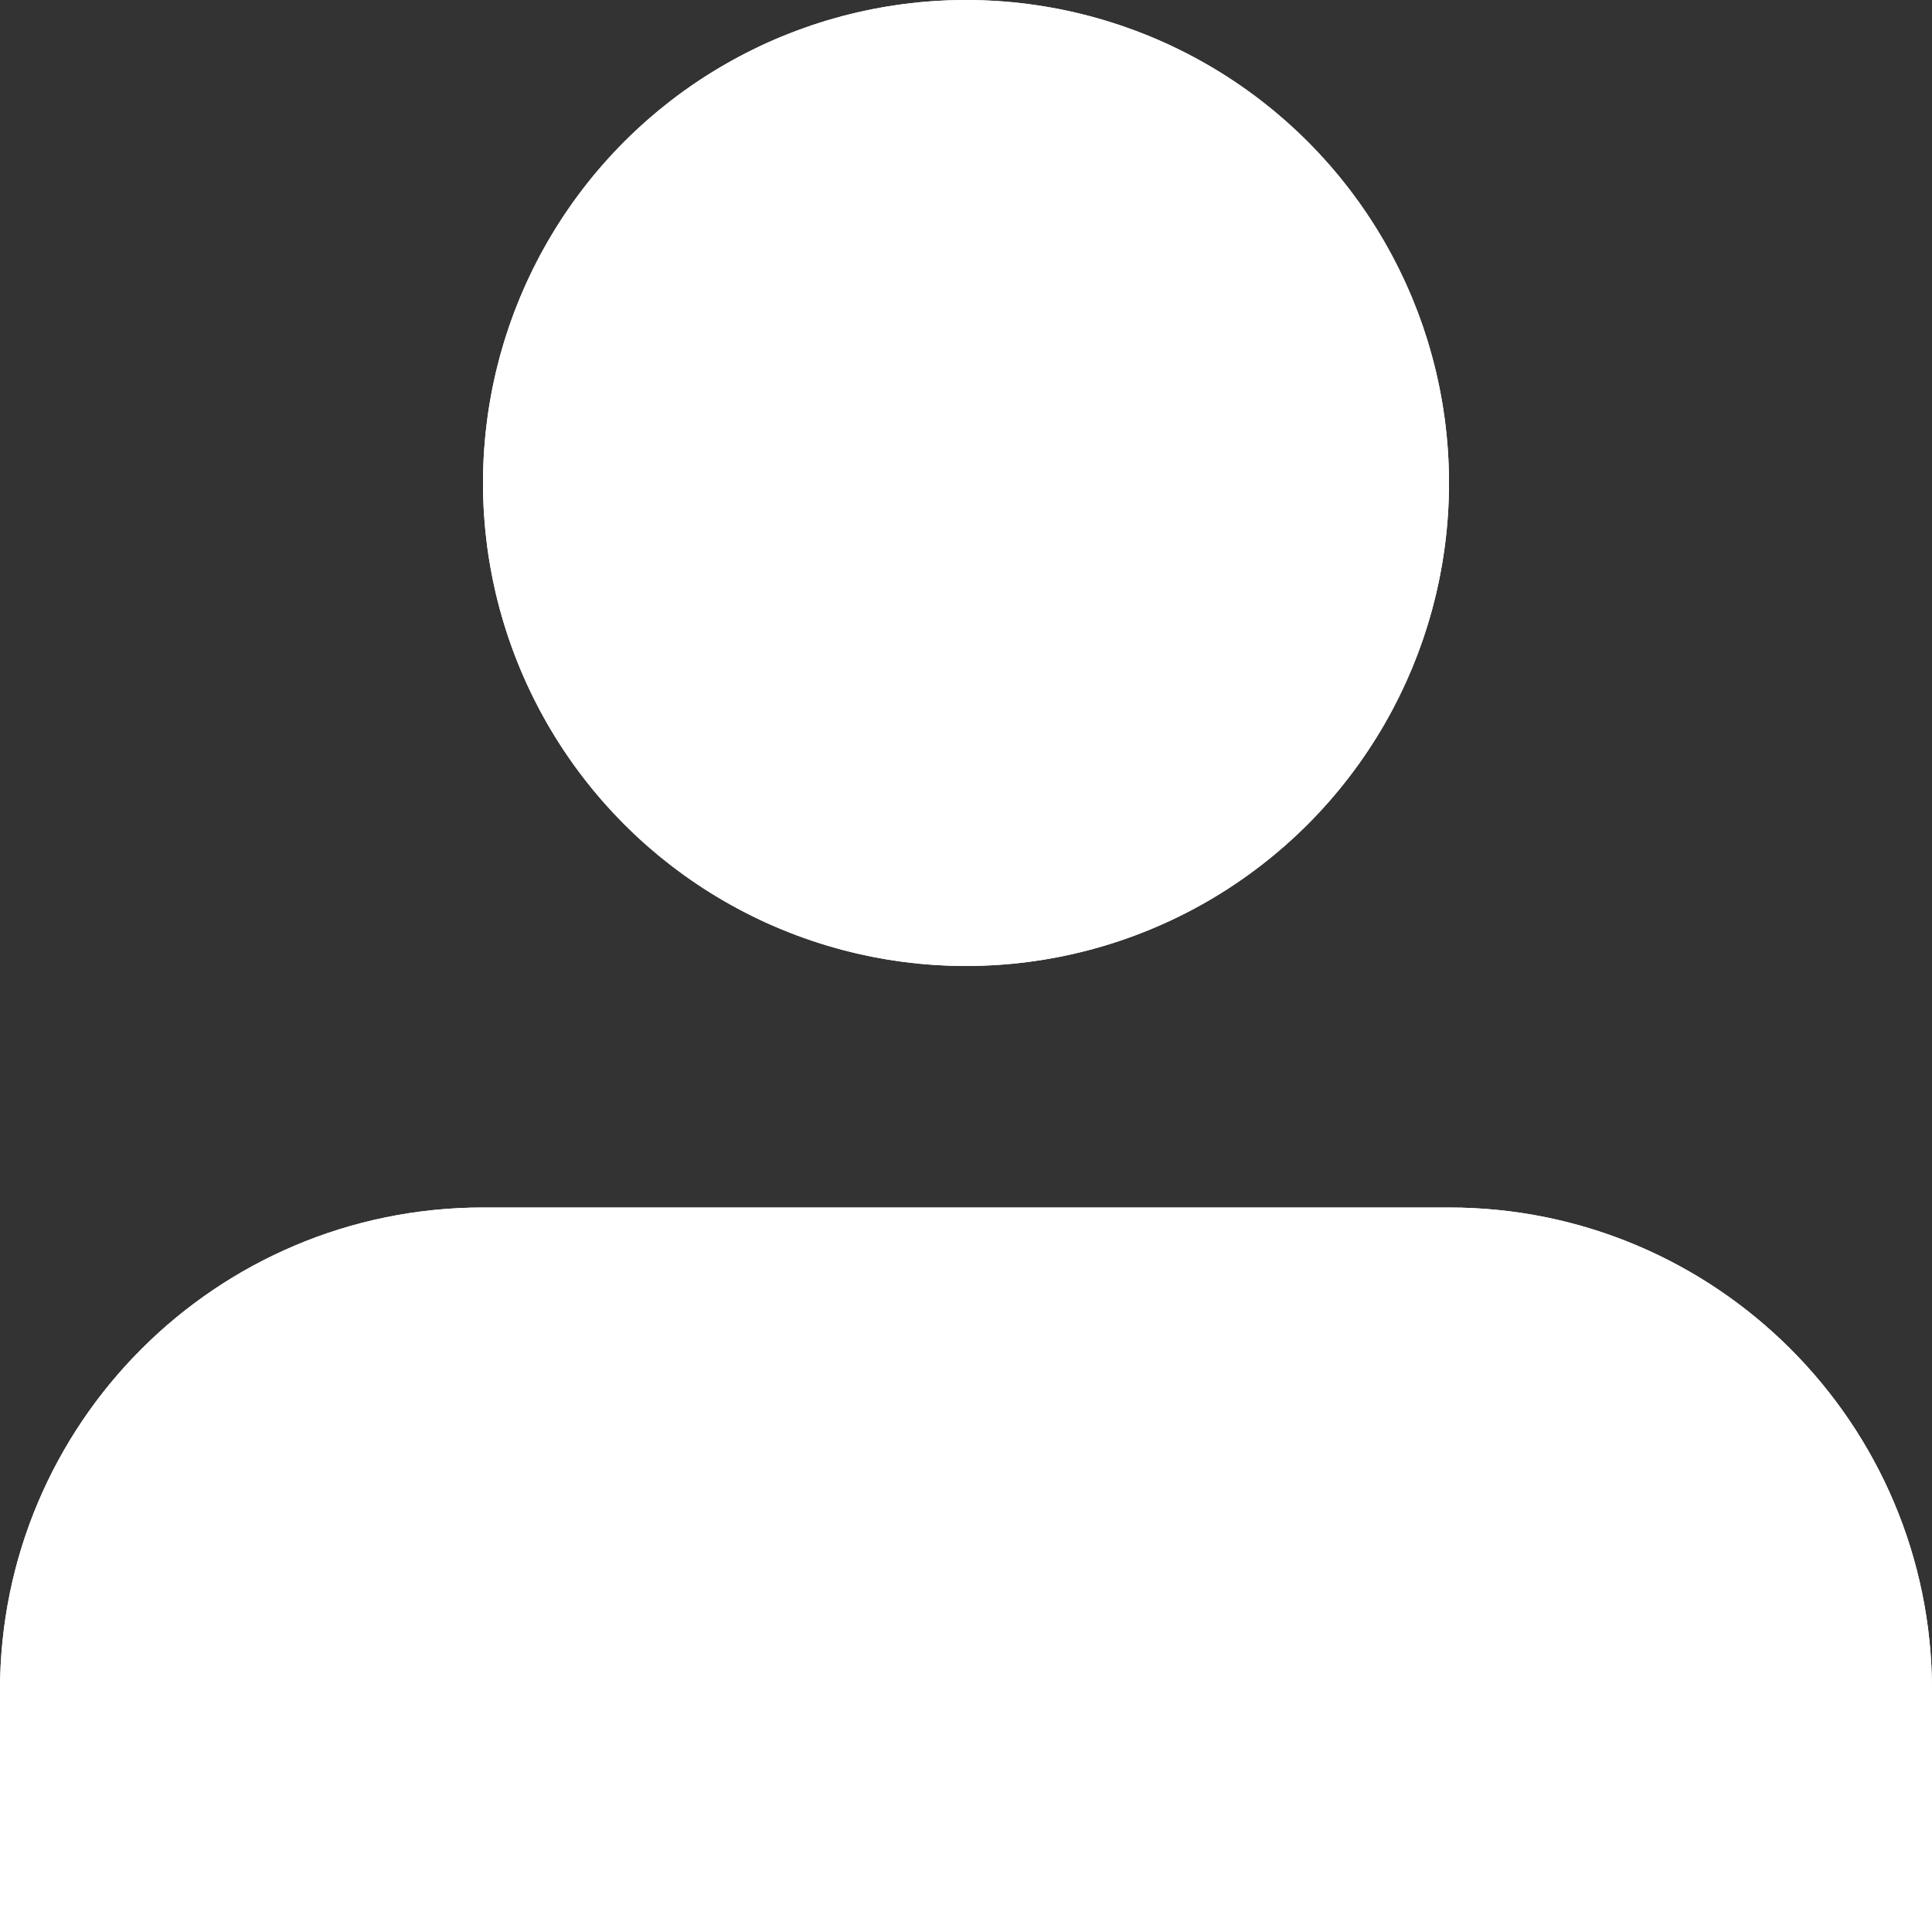 <?xml version="1.0" encoding="UTF-8"?>
<svg width="16px" height="16px" viewBox="0 0 16 16" version="1.1" xmlns="http://www.w3.org/2000/svg" xmlns:xlink="http://www.w3.org/1999/xlink">
    <rect x="0" y="0" width="16" height="16" fill="#333333" stroke="none"/>
    <!-- Generator: Sketch 46 (44423) - http://www.bohemiancoding.com/sketch -->
    <title>Group 60</title>
    <desc>Created with Sketch.</desc>
    <defs>
        <circle id="path-1" cx="8" cy="4" r="4"></circle>
        <path d="M4,10 L12,10 L12,10 C14.209,10 16,11.791 16,14 L16,16 L0,16 L0,14 L0,14 C-2.705415e-16,11.791 1.791,10 4,10 Z" id="path-2"></path>
    </defs>
    <g id="Symbols" stroke="none" stroke-width="1" fill="none" fill-rule="evenodd">
        <g id="Icon-/-Menu-/-Filled-/-Users">
            <g id="Group-60">
                <g id="Oval-7">
                    <use fill="#FFFFFF" fill-rule="evenodd" xlink:href="#path-1"></use>
                    <circle stroke="#FFFFFF" stroke-width="1" cx="8" cy="4" r="3.5"></circle>
                </g>
                <g id="Rectangle-32">
                    <use fill="#FFFFFF" fill-rule="evenodd" xlink:href="#path-2"></use>
                    <path stroke="#FFFFFF" stroke-width="1" d="M0.5,15.5 L15.5,15.5 L15.5,14 C15.5,12.067 13.933,10.5 12,10.5 L4,10.5 C2.067,10.5 0.5,12.067 0.5,14 L0.5,15.5 Z"></path>
                </g>
            </g>
        </g>
    </g>
</svg>